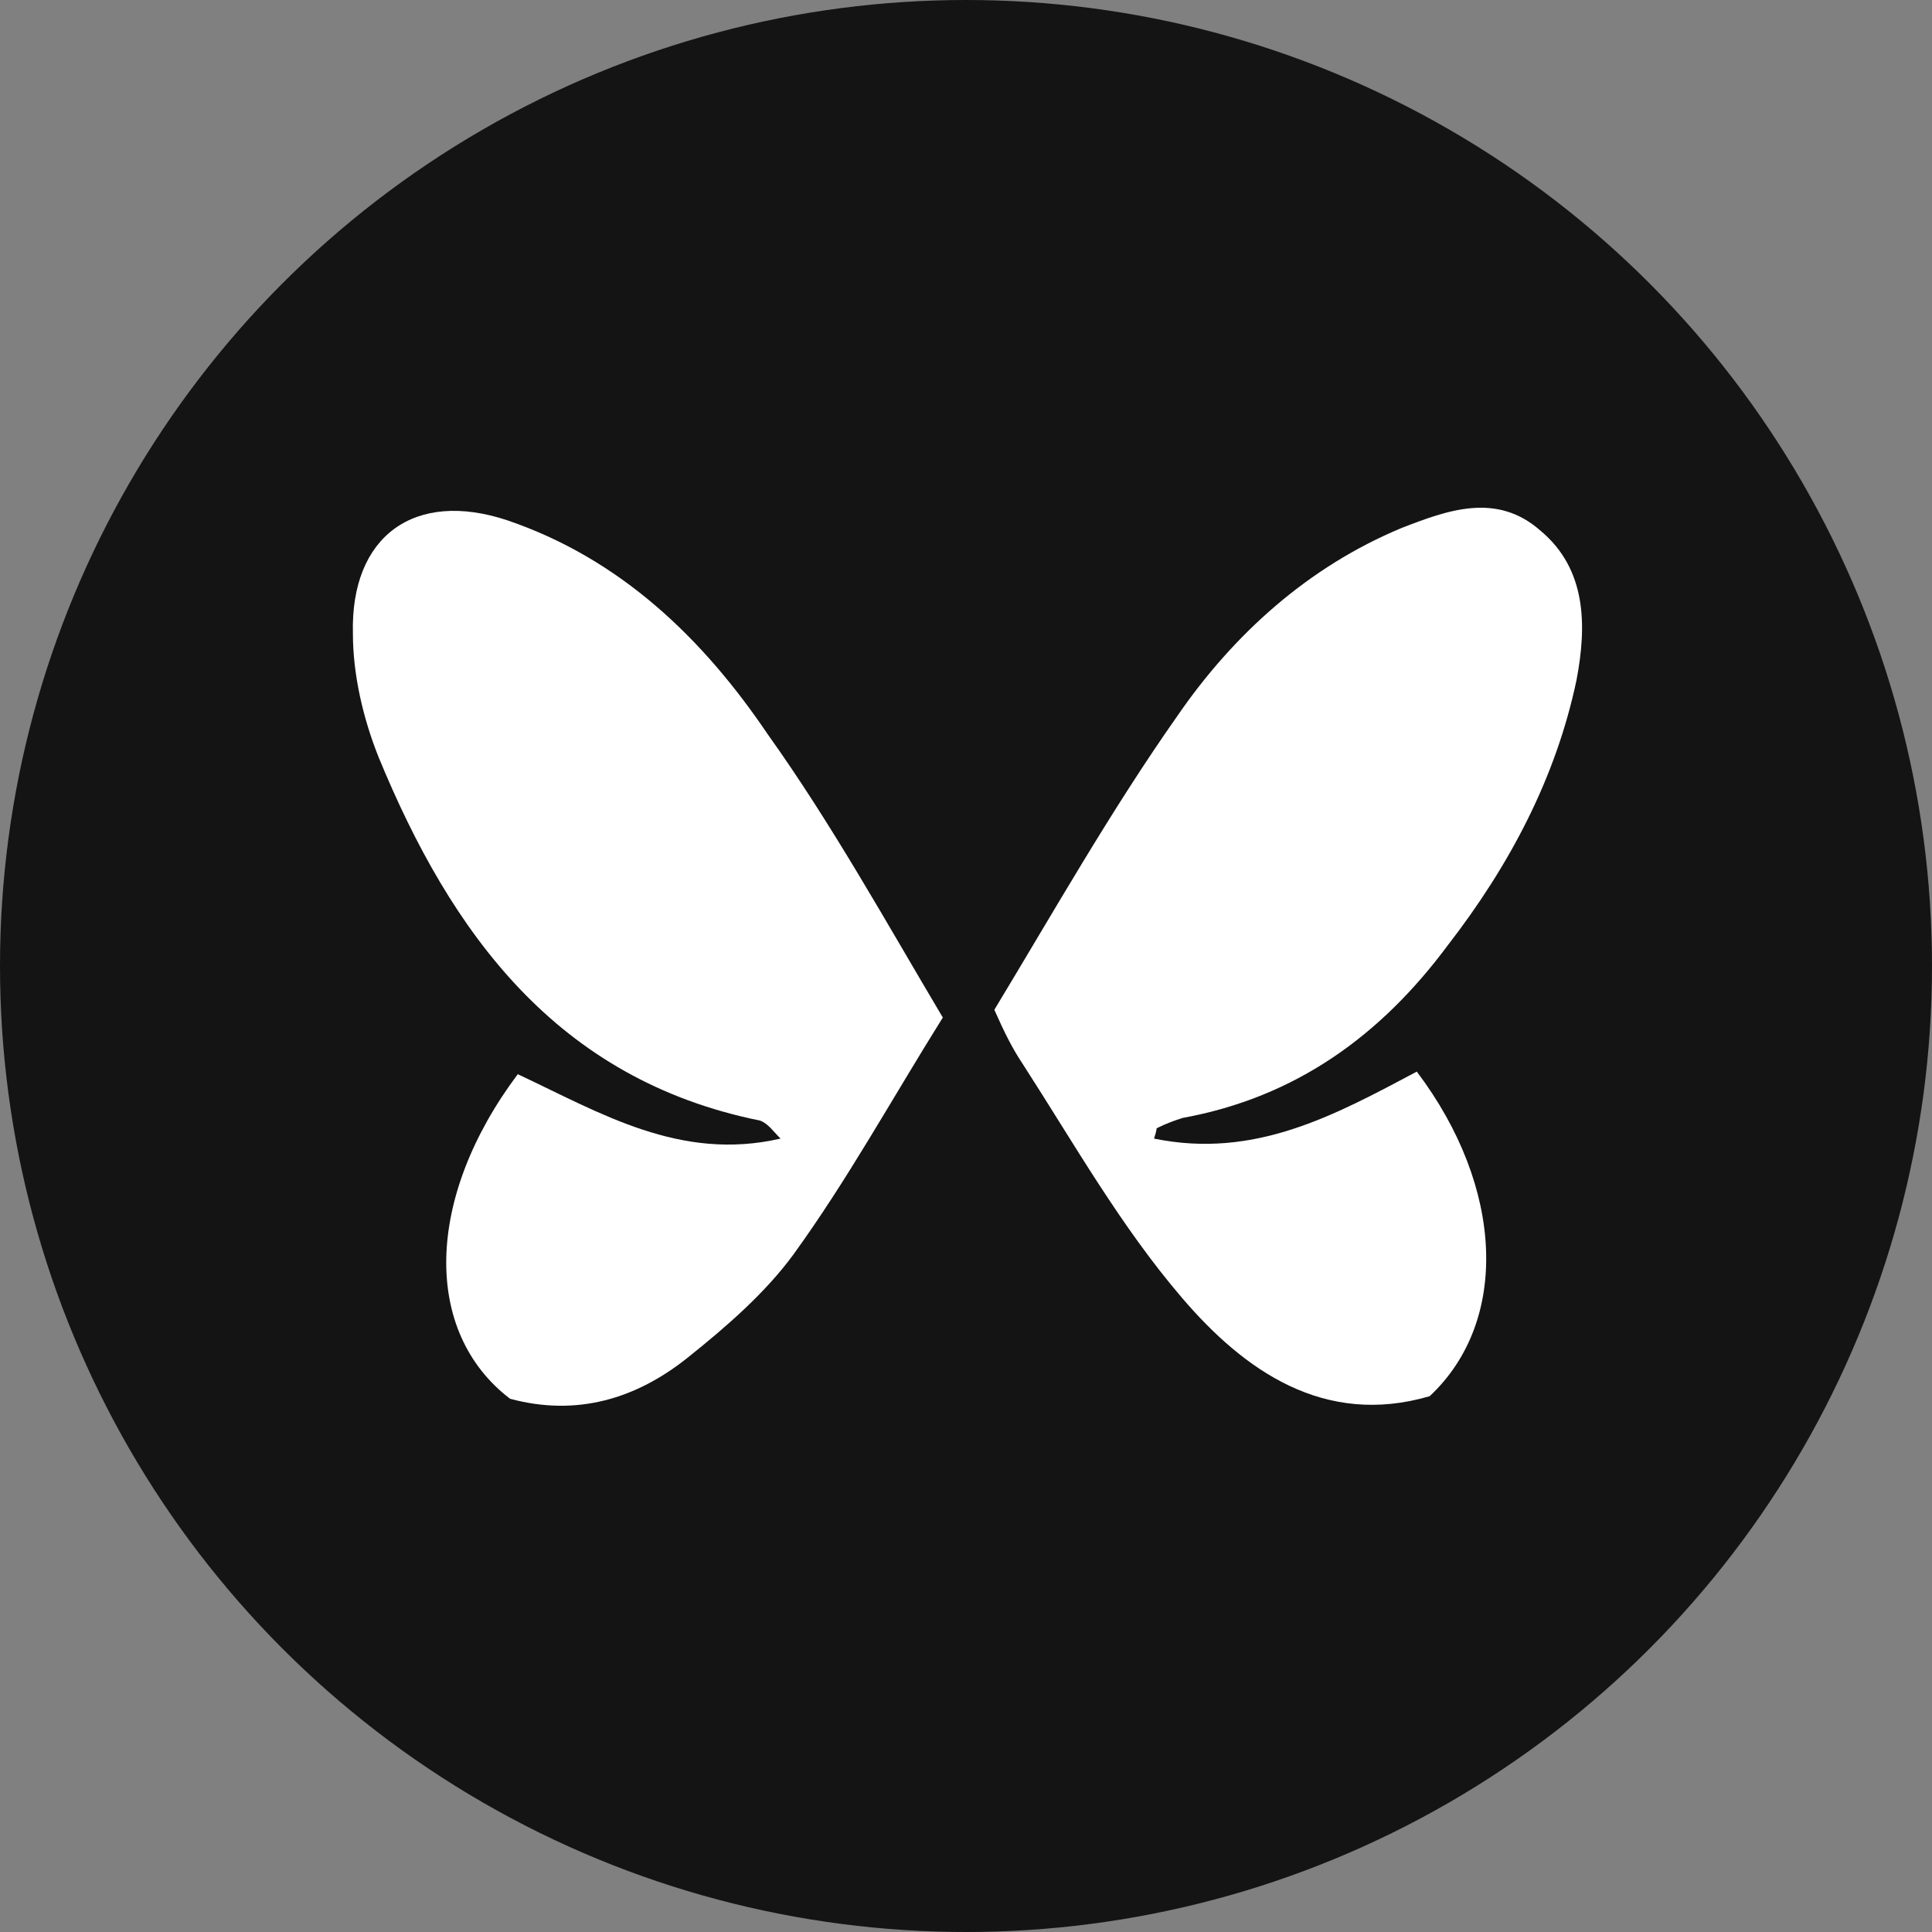 <?xml version="1.0" encoding="utf-8"?>
<!-- Generator: Adobe Illustrator 25.2.3, SVG Export Plug-In . SVG Version: 6.00 Build 0)  -->
<svg version="1.1" id="Ebene_1" xmlns="http://www.w3.org/2000/svg" xmlns:xlink="http://www.w3.org/1999/xlink" x="0px" y="0px"
	 viewBox="0 0 75 75" style="enable-background:new 0 0 75 75;" xml:space="preserve">
<rect x="0" y="0" width="75" height="75" fill="#808080" stroke="none"/>
<style type="text/css">
	.st0{fill:#141414;}
	.st1{fill:#FFFFFF;}
</style>
<circle class="st0" cx="37.5" cy="37.5" r="37.5"/>
<g id="gsyuvA_1_">
	<g>
		<path class="st1" d="M44.8,44.2c3.9,0.8,7-0.9,10.2-2.6c3.4,4.5,3.6,9.7,0.5,12.6c-4.1,1.2-7.2-1-9.6-3.8c-2.4-2.8-4.2-6-6.2-9.1
			c-0.4-0.6-0.7-1.2-1.1-2.1c2.3-3.8,4.5-7.7,7.1-11.4c2.2-3.2,5.1-5.8,8.7-7.3c1.8-0.7,3.7-1.4,5.4,0.1c1.8,1.5,1.8,3.7,1.4,5.8
			c-0.8,3.8-2.6,7.2-5,10.3c-2.6,3.5-5.9,5.9-10.3,6.7c-0.3,0.1-0.6,0.2-1,0.4C44.9,43.8,44.9,43.9,44.8,44.2z"/>
		<path class="st1" d="M36.6,39.5c-2,3.2-3.7,6.3-5.8,9.2c-1.1,1.5-2.6,2.8-4.1,4c-2,1.6-4.3,2.3-6.9,1.6c-3.4-2.6-3.3-7.8,0.3-12.6
			c3.2,1.5,6.3,3.4,10.2,2.5c-0.3-0.3-0.5-0.6-0.8-0.7c-7.9-1.6-12-7.3-14.8-14.1c-0.6-1.5-1-3.2-1-4.8c-0.1-3.8,2.4-5.6,6-4.4
			c4.4,1.5,7.6,4.6,10.1,8.3C32.3,32,34.4,35.8,36.6,39.5z"/>
	</g>
</g>
</svg>
